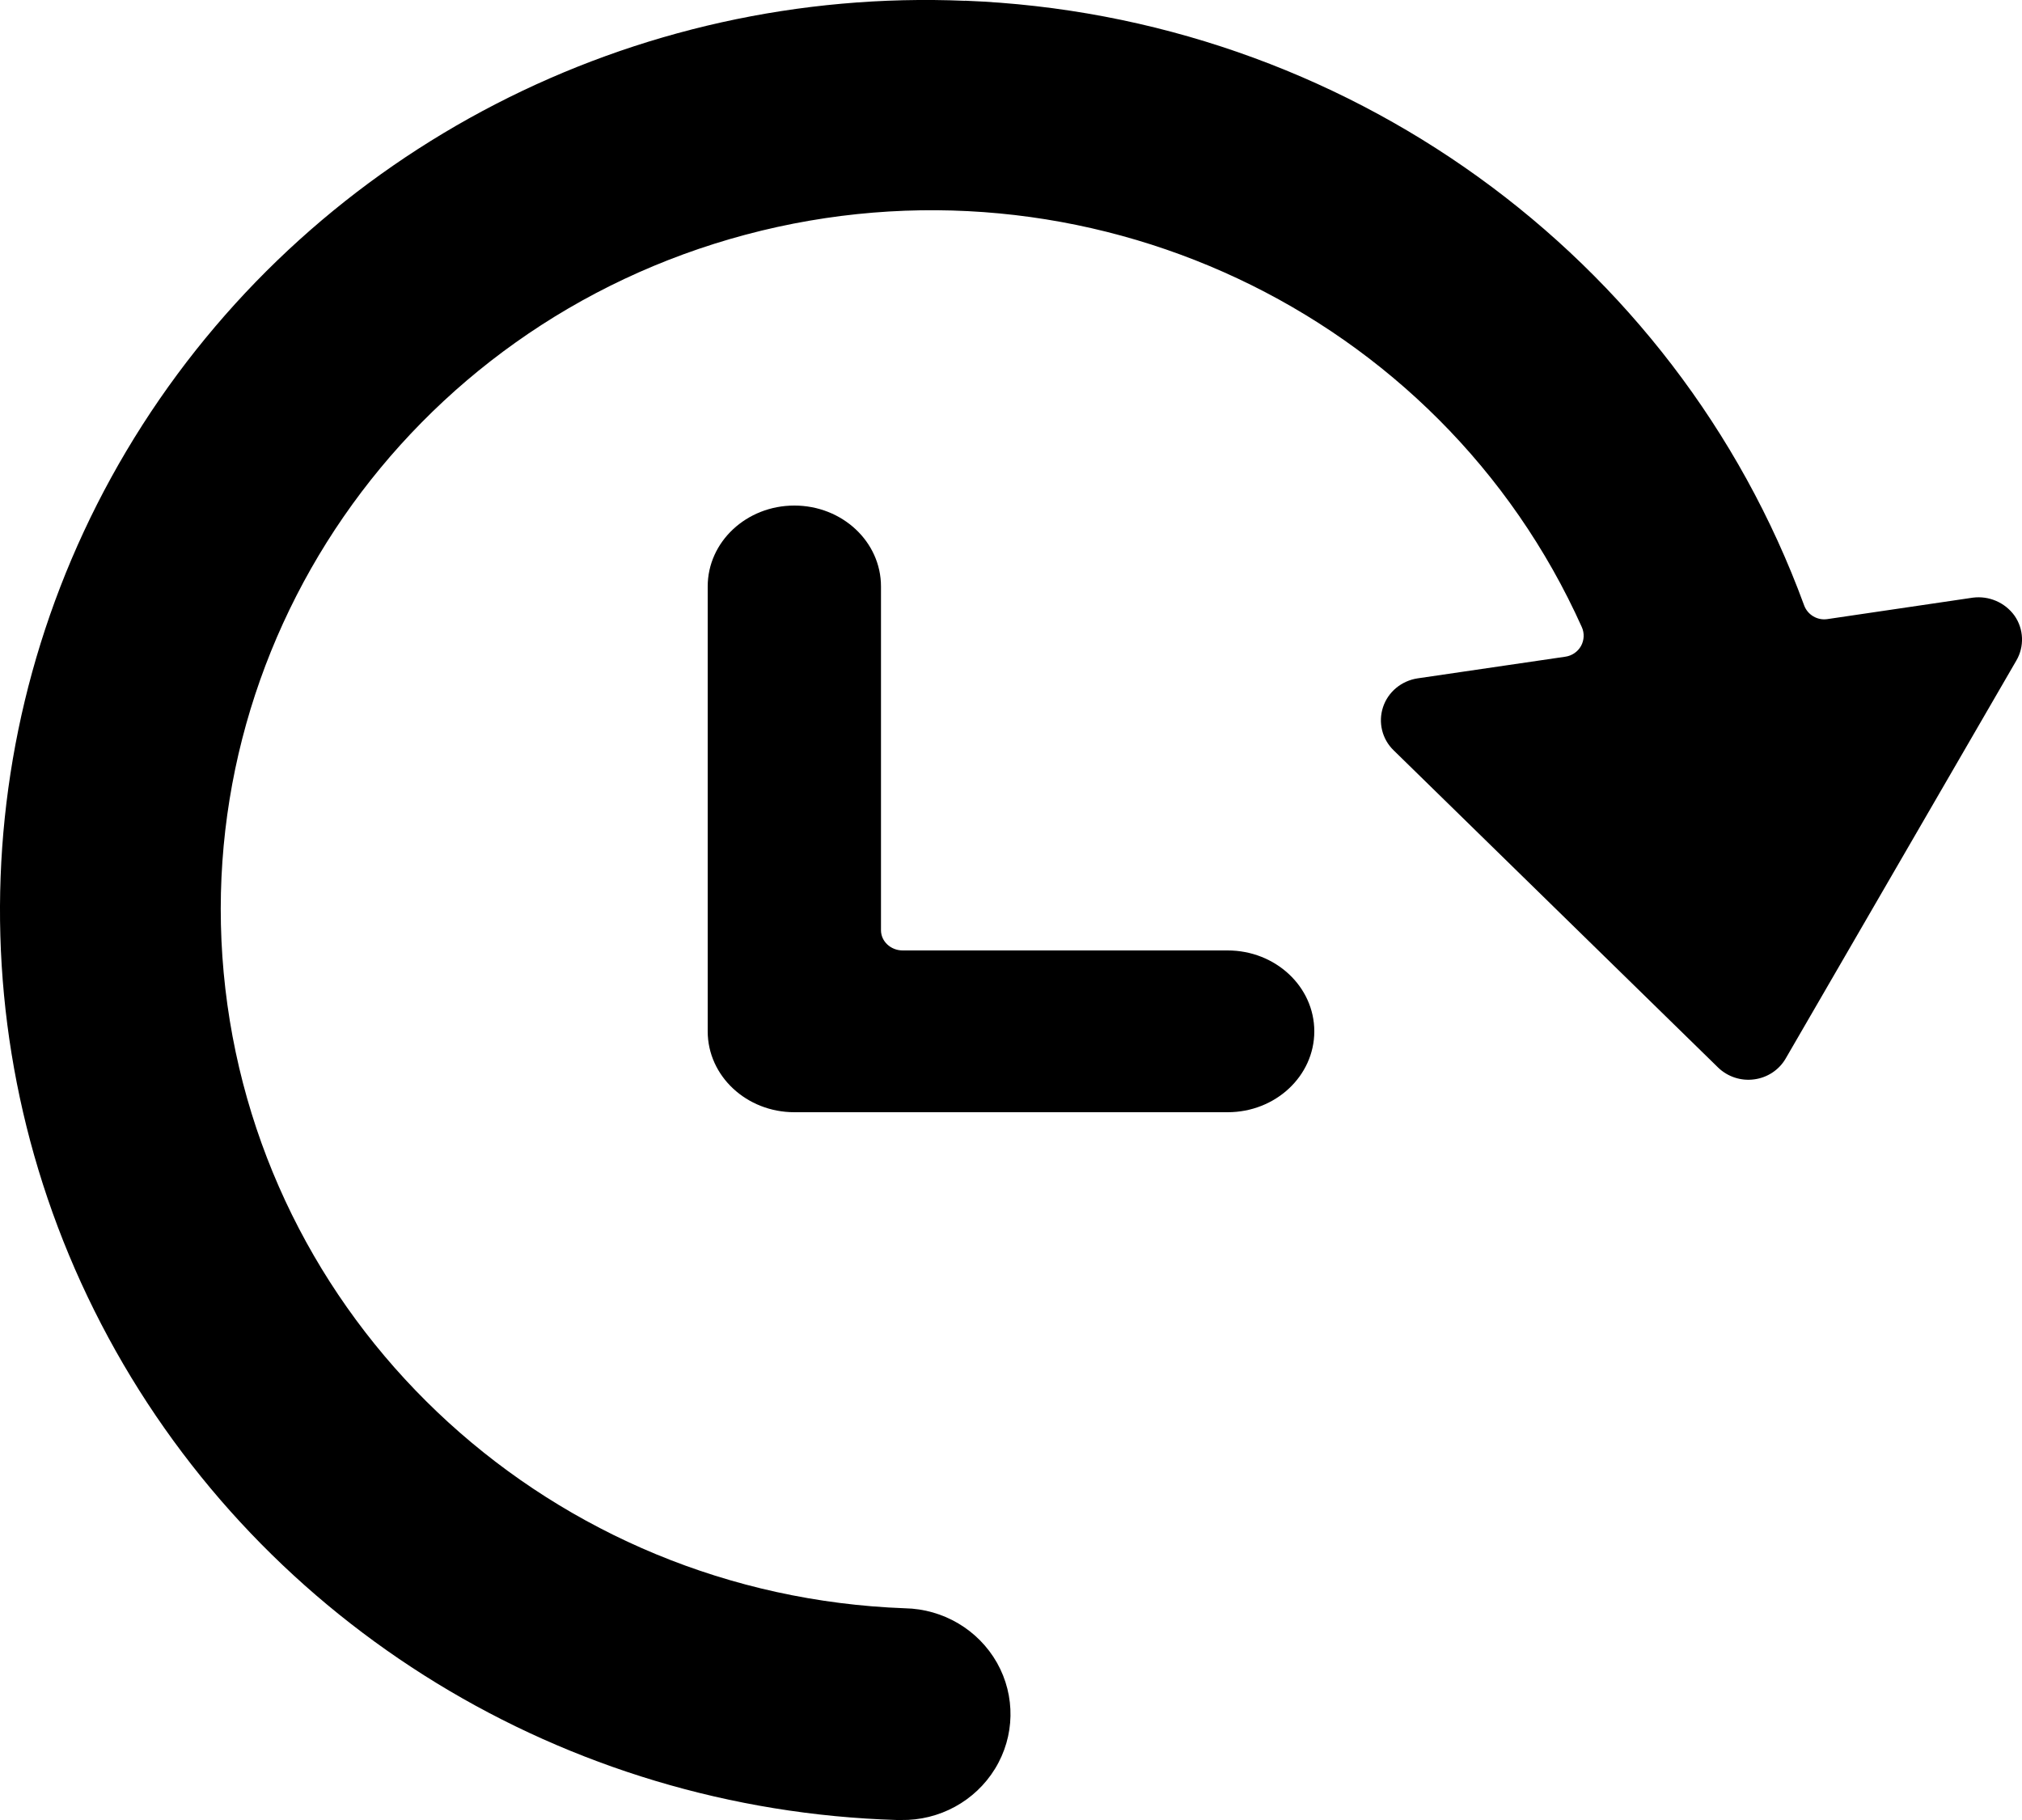 <svg viewBox="0 0 20 18" xmlns="http://www.w3.org/2000/svg">
<path d="M7.857 5C7.384 5 7 5.358 7 5.8V10.2C7 10.642 7.384 11 7.857 11H12.143C12.616 11 13 10.642 13 10.2C13 9.758 12.616 9.4 12.143 9.4H8.929C8.81 9.4 8.714 9.31 8.714 9.2V5.8C8.714 5.358 8.331 5 7.857 5Z"/>
<path d="M9.546 0.007C13.291 0.154 16.573 2.518 17.845 5.987C17.879 6.08 17.975 6.138 18.075 6.123L19.513 5.911C19.674 5.89 19.832 5.959 19.926 6.089C20.018 6.221 20.025 6.394 19.944 6.533L17.663 10.468C17.598 10.581 17.482 10.658 17.351 10.675C17.22 10.693 17.088 10.649 16.994 10.558L13.785 7.421C13.67 7.31 13.63 7.144 13.68 6.993C13.73 6.842 13.863 6.733 14.022 6.709L15.482 6.495C15.548 6.486 15.606 6.446 15.638 6.389C15.67 6.331 15.673 6.262 15.646 6.202C14.242 3.076 10.728 1.427 7.375 2.321C4.022 3.216 1.836 6.384 2.229 9.779C2.623 13.174 5.478 15.778 8.95 15.906C9.33 15.913 9.677 16.119 9.862 16.446C10.046 16.773 10.039 17.172 9.842 17.493C9.646 17.813 9.291 18.007 8.911 18H8.871C5.59 17.901 2.613 16.08 1.072 13.229C-0.47 10.378 -0.341 6.933 1.41 4.201C3.161 1.47 6.265 -0.13 9.546 0.008V0.007Z"/>
</svg>
